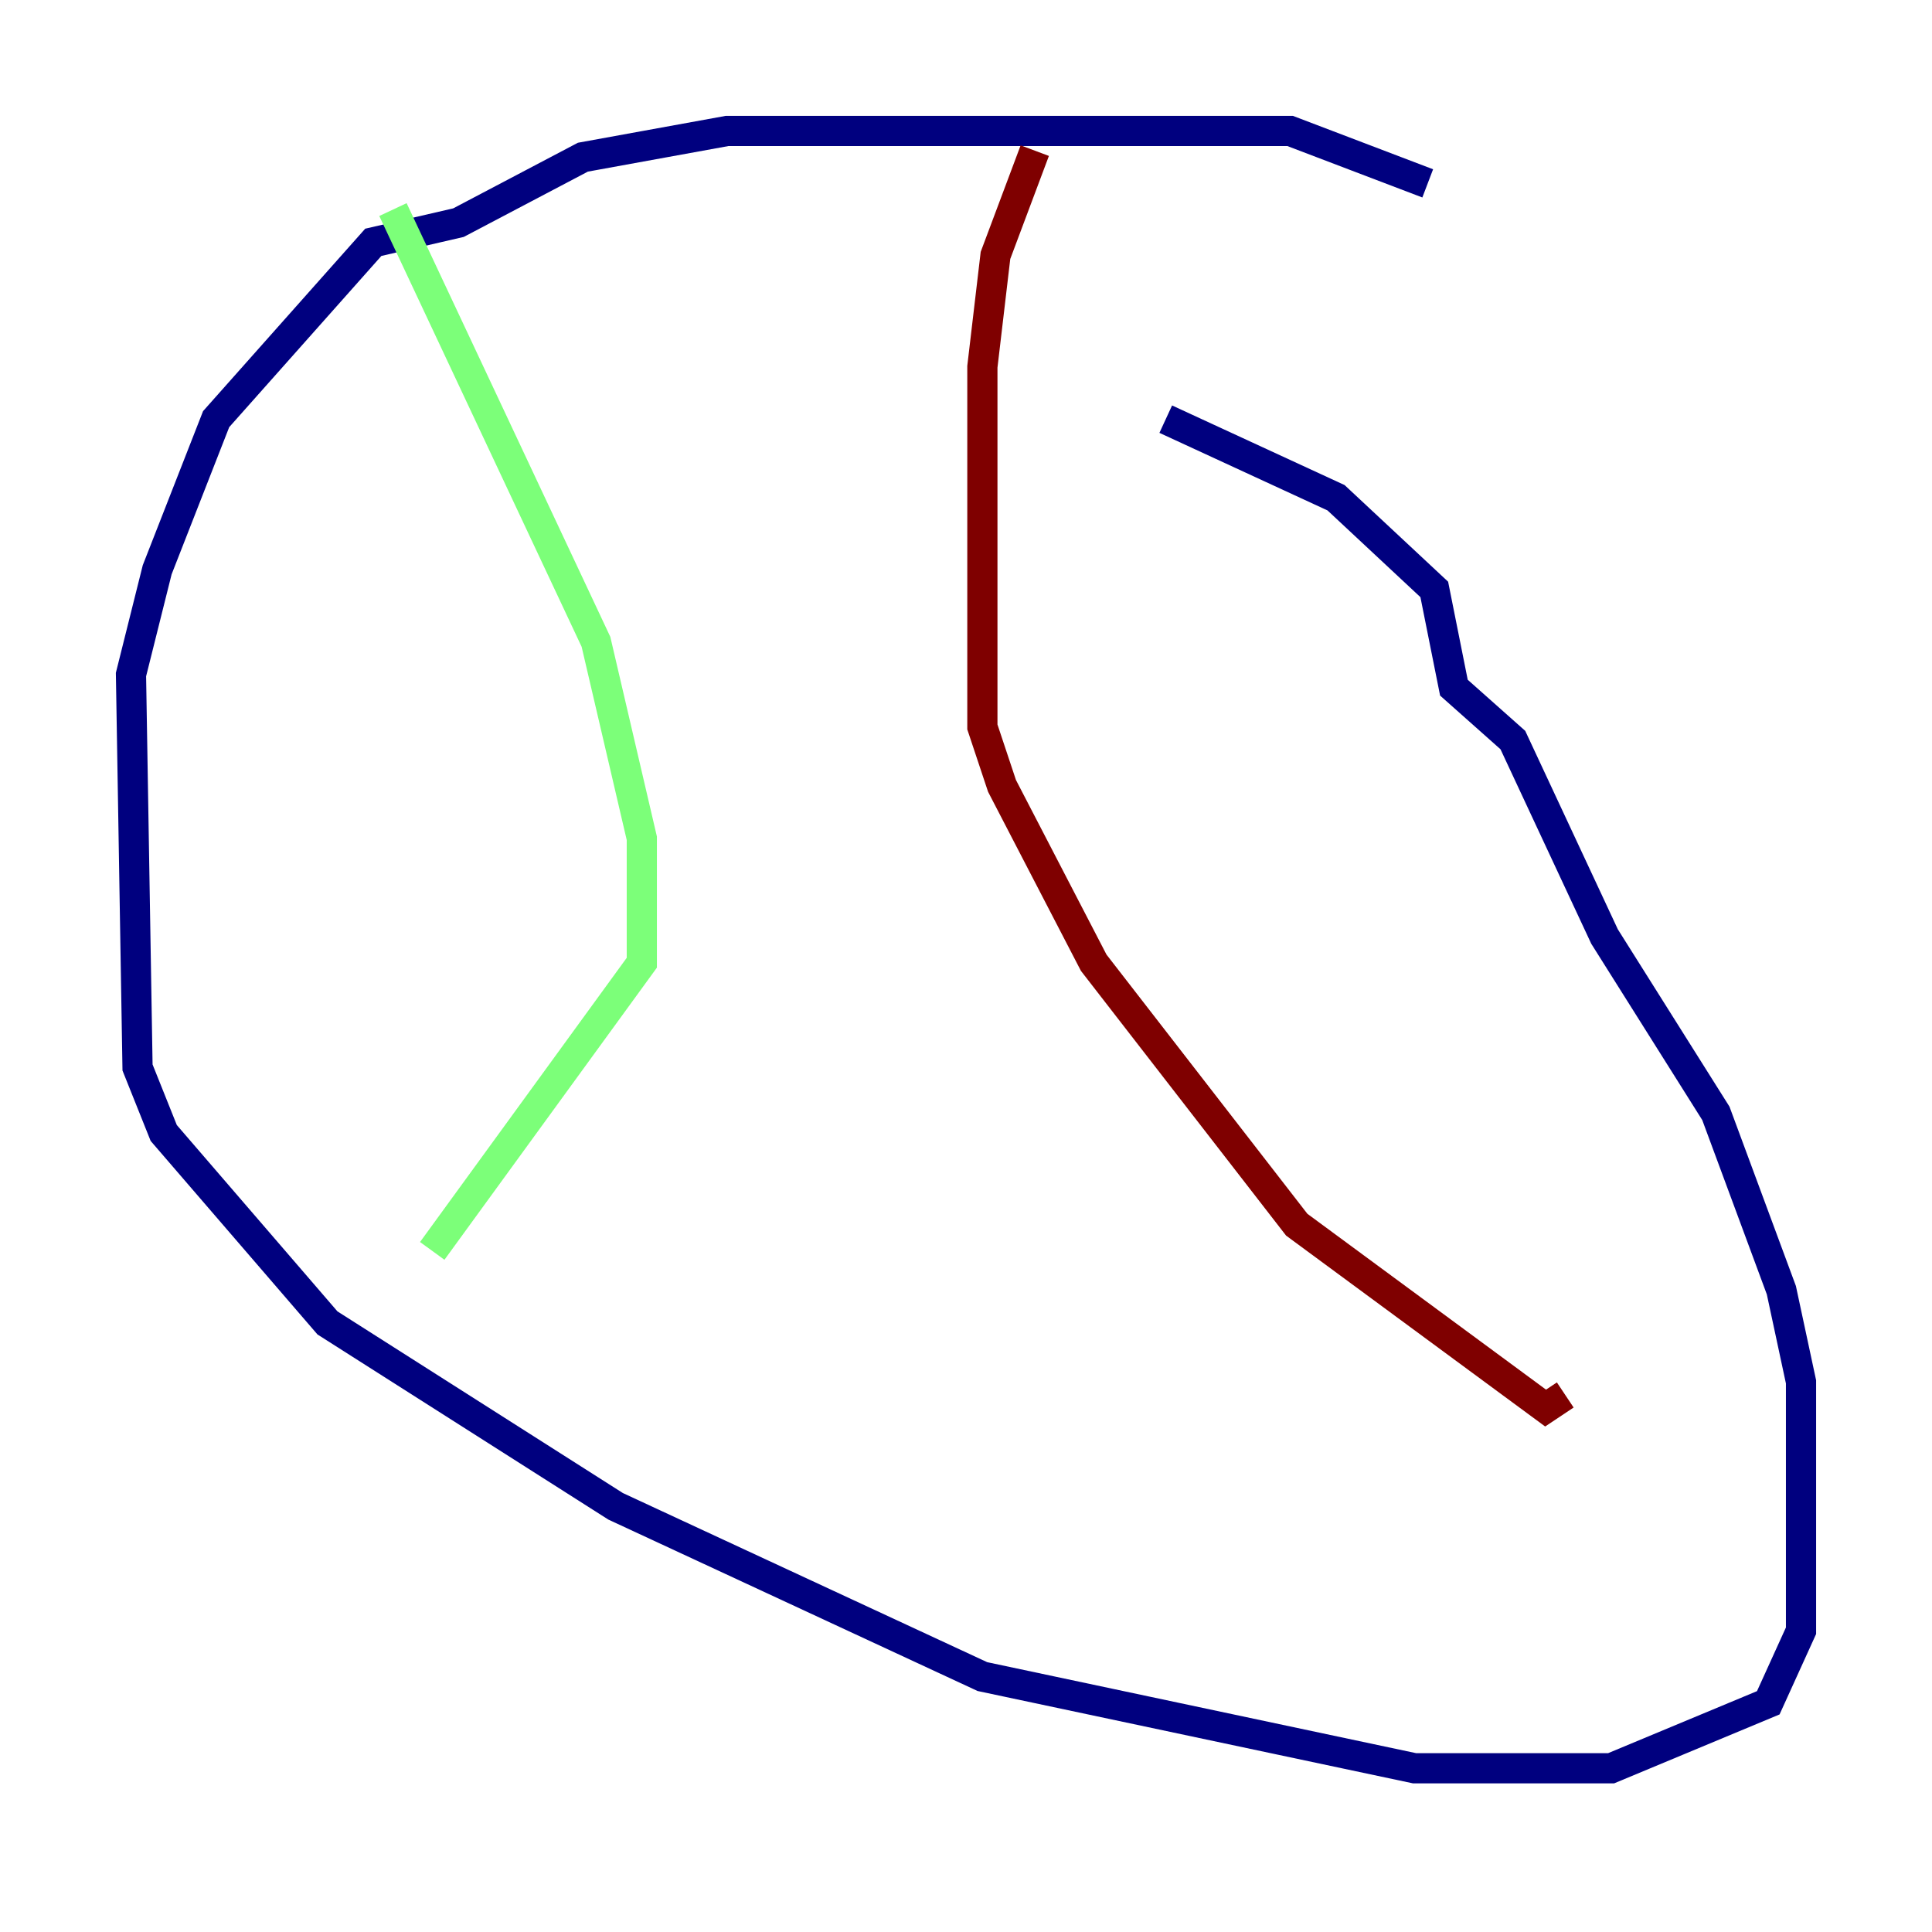 <?xml version="1.0" encoding="utf-8" ?>
<svg baseProfile="tiny" height="128" version="1.2" viewBox="0,0,128,128" width="128" xmlns="http://www.w3.org/2000/svg" xmlns:ev="http://www.w3.org/2001/xml-events" xmlns:xlink="http://www.w3.org/1999/xlink"><defs /><polyline fill="none" points="94.59,12.149 85.478,8.678 48.163,8.678 38.617,10.414 30.373,14.752 24.732,16.054 14.319,27.77 10.414,37.749 8.678,44.691 9.112,70.725 10.848,75.064 21.695,87.647 40.786,99.797 65.085,111.078 93.722,117.153 106.739,117.153 117.153,112.814 119.322,108.041 119.322,91.552 118.02,85.478 113.681,73.763 106.305,62.047 100.231,49.031 96.325,45.559 95.024,39.051 88.515,32.976 77.234,27.77" stroke="#00007f" stroke-width="2" /><polyline fill="none" points="26.034,13.885 39.485,42.522 42.522,55.539 42.522,63.783 28.637,82.875" stroke="#7cff79" stroke-width="2" /><polyline fill="none" points="68.556,9.98 65.953,16.922 65.085,24.298 65.085,48.163 66.386,52.068 72.461,63.783 85.912,81.139 102.4,93.288 103.702,92.42" stroke="#7f0000" stroke-width="2" /></svg>